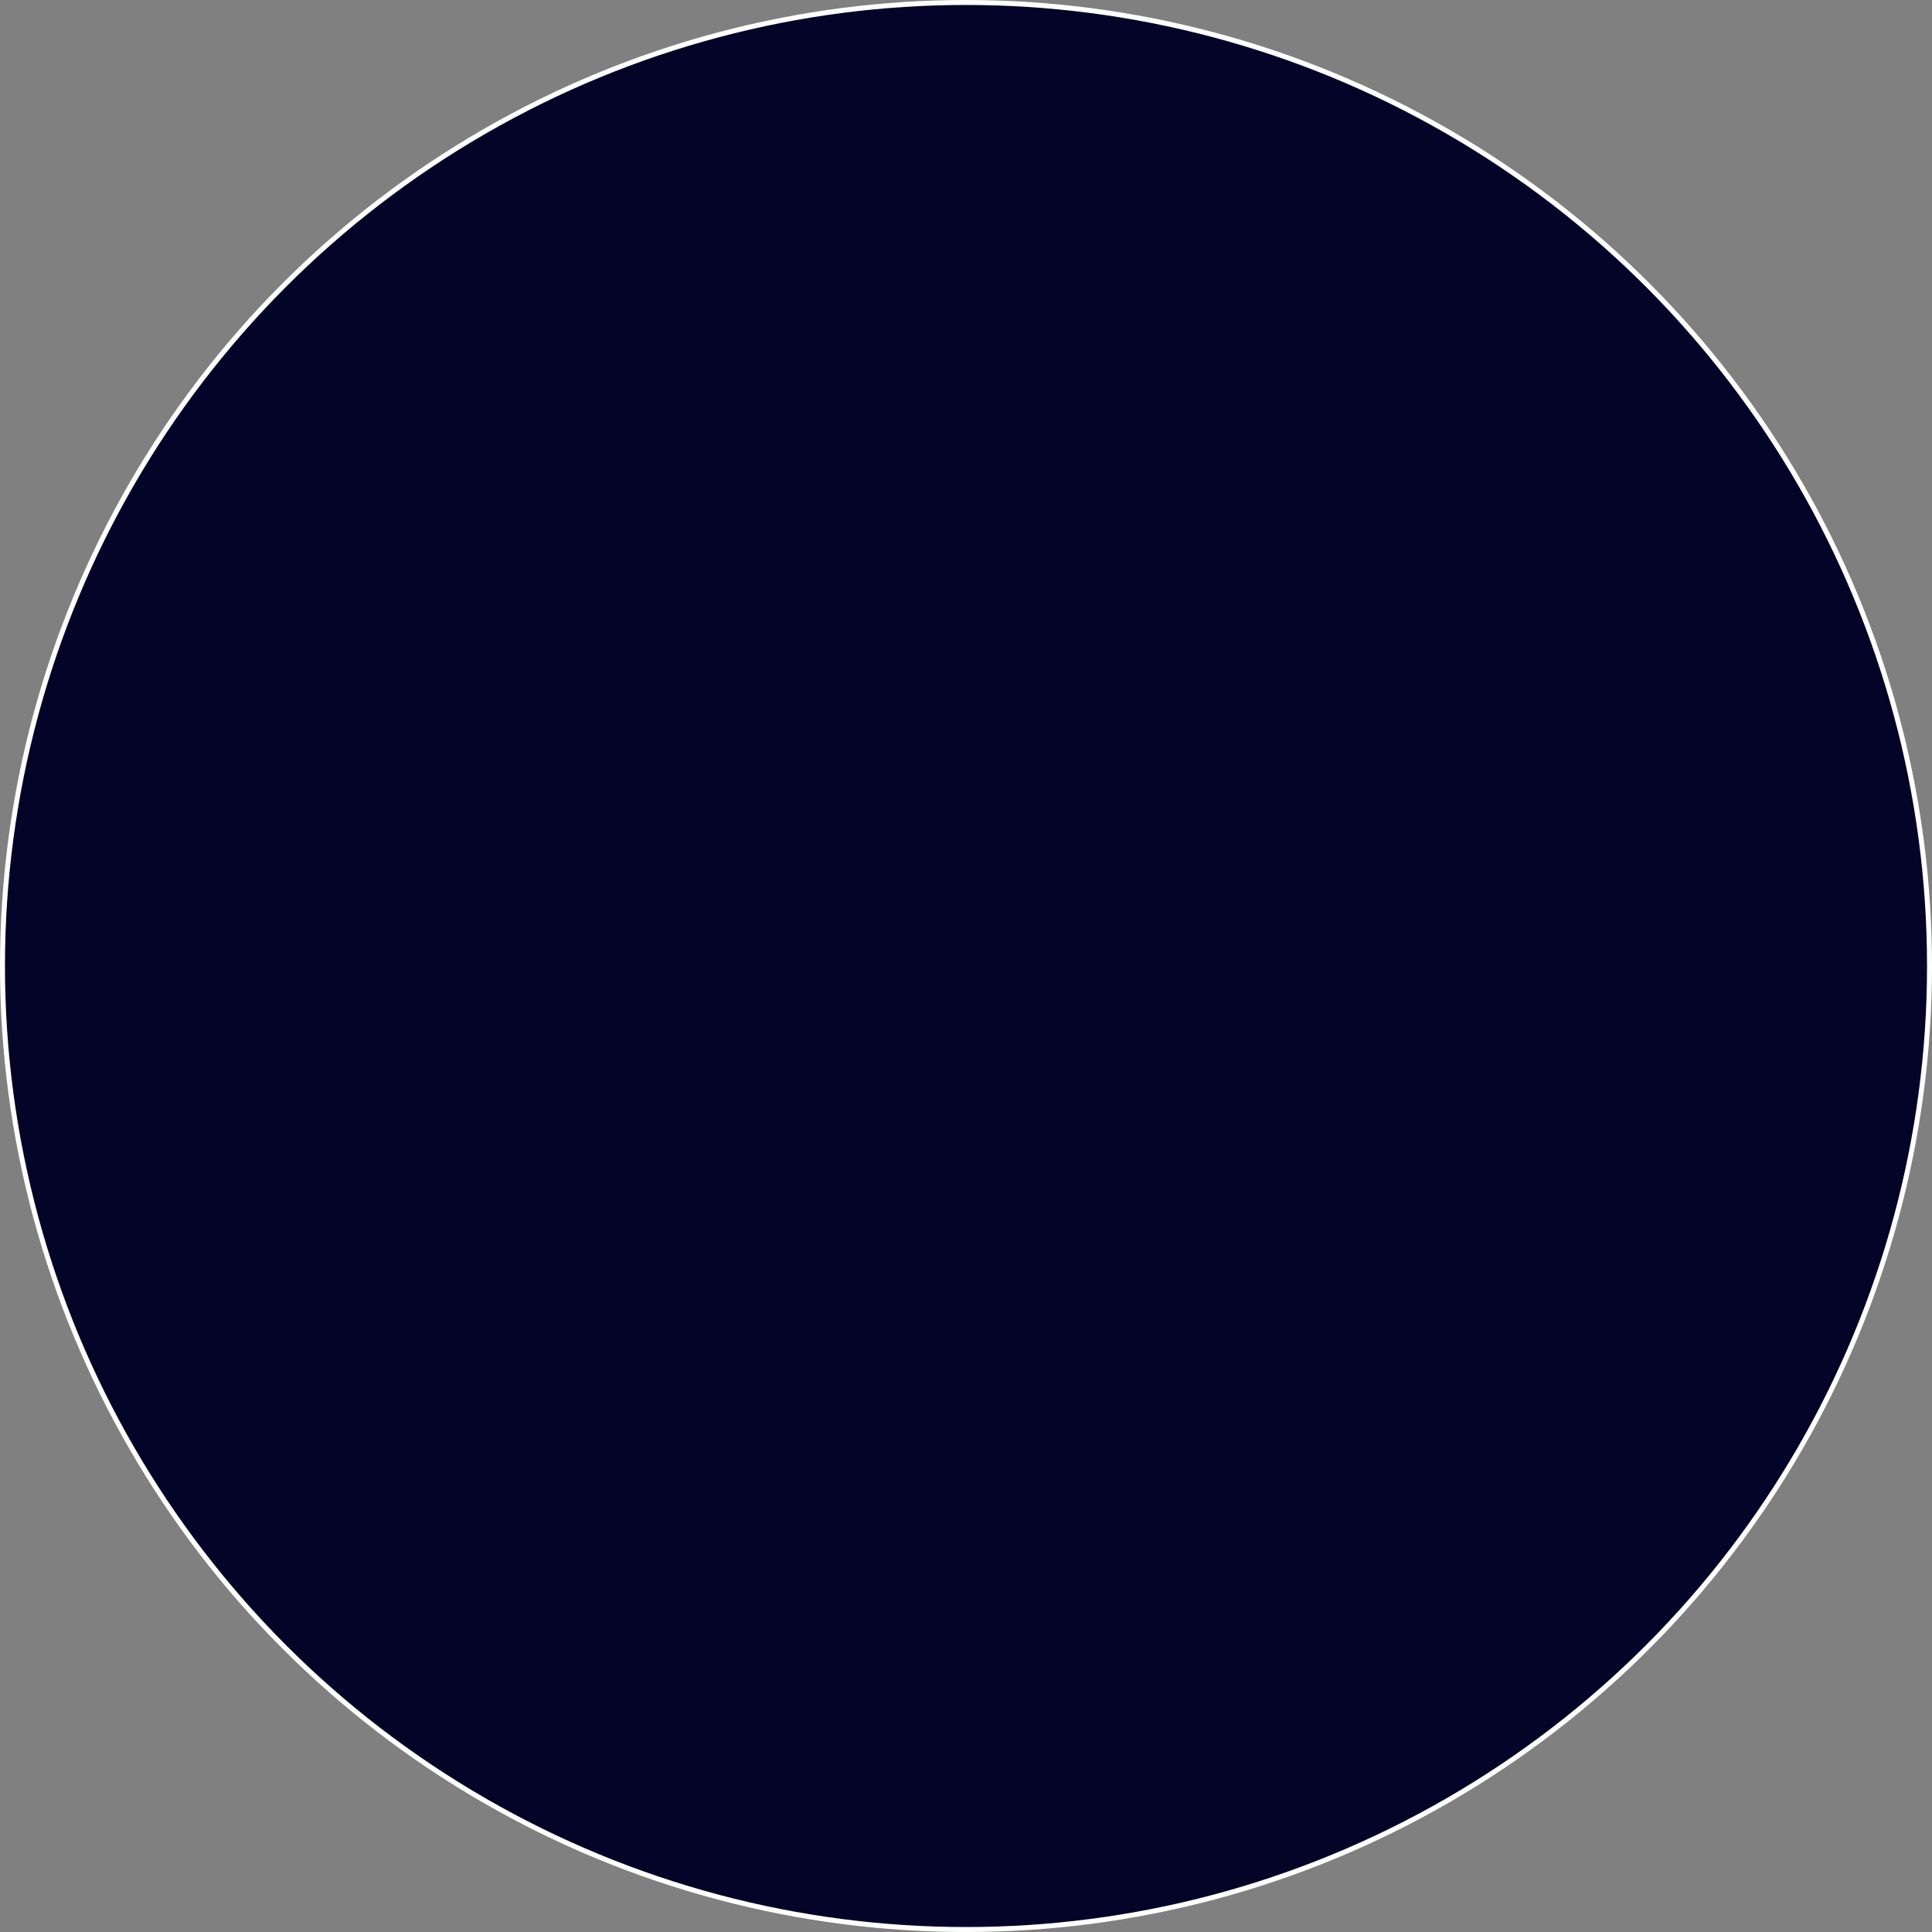 <svg id="Layer_1" data-name="Layer 1" xmlns="http://www.w3.org/2000/svg" viewBox="0 0 389 389"><rect x="0" y="0" width="389" height="389" fill="#808080" stroke="none"/><defs><style>.cls-1{fill:#040328;stroke:#fff;stroke-miterlimit:10;}</style></defs><title>Circle1</title><circle class="cls-1" cx="194.5" cy="194.5" r="194"/></svg>